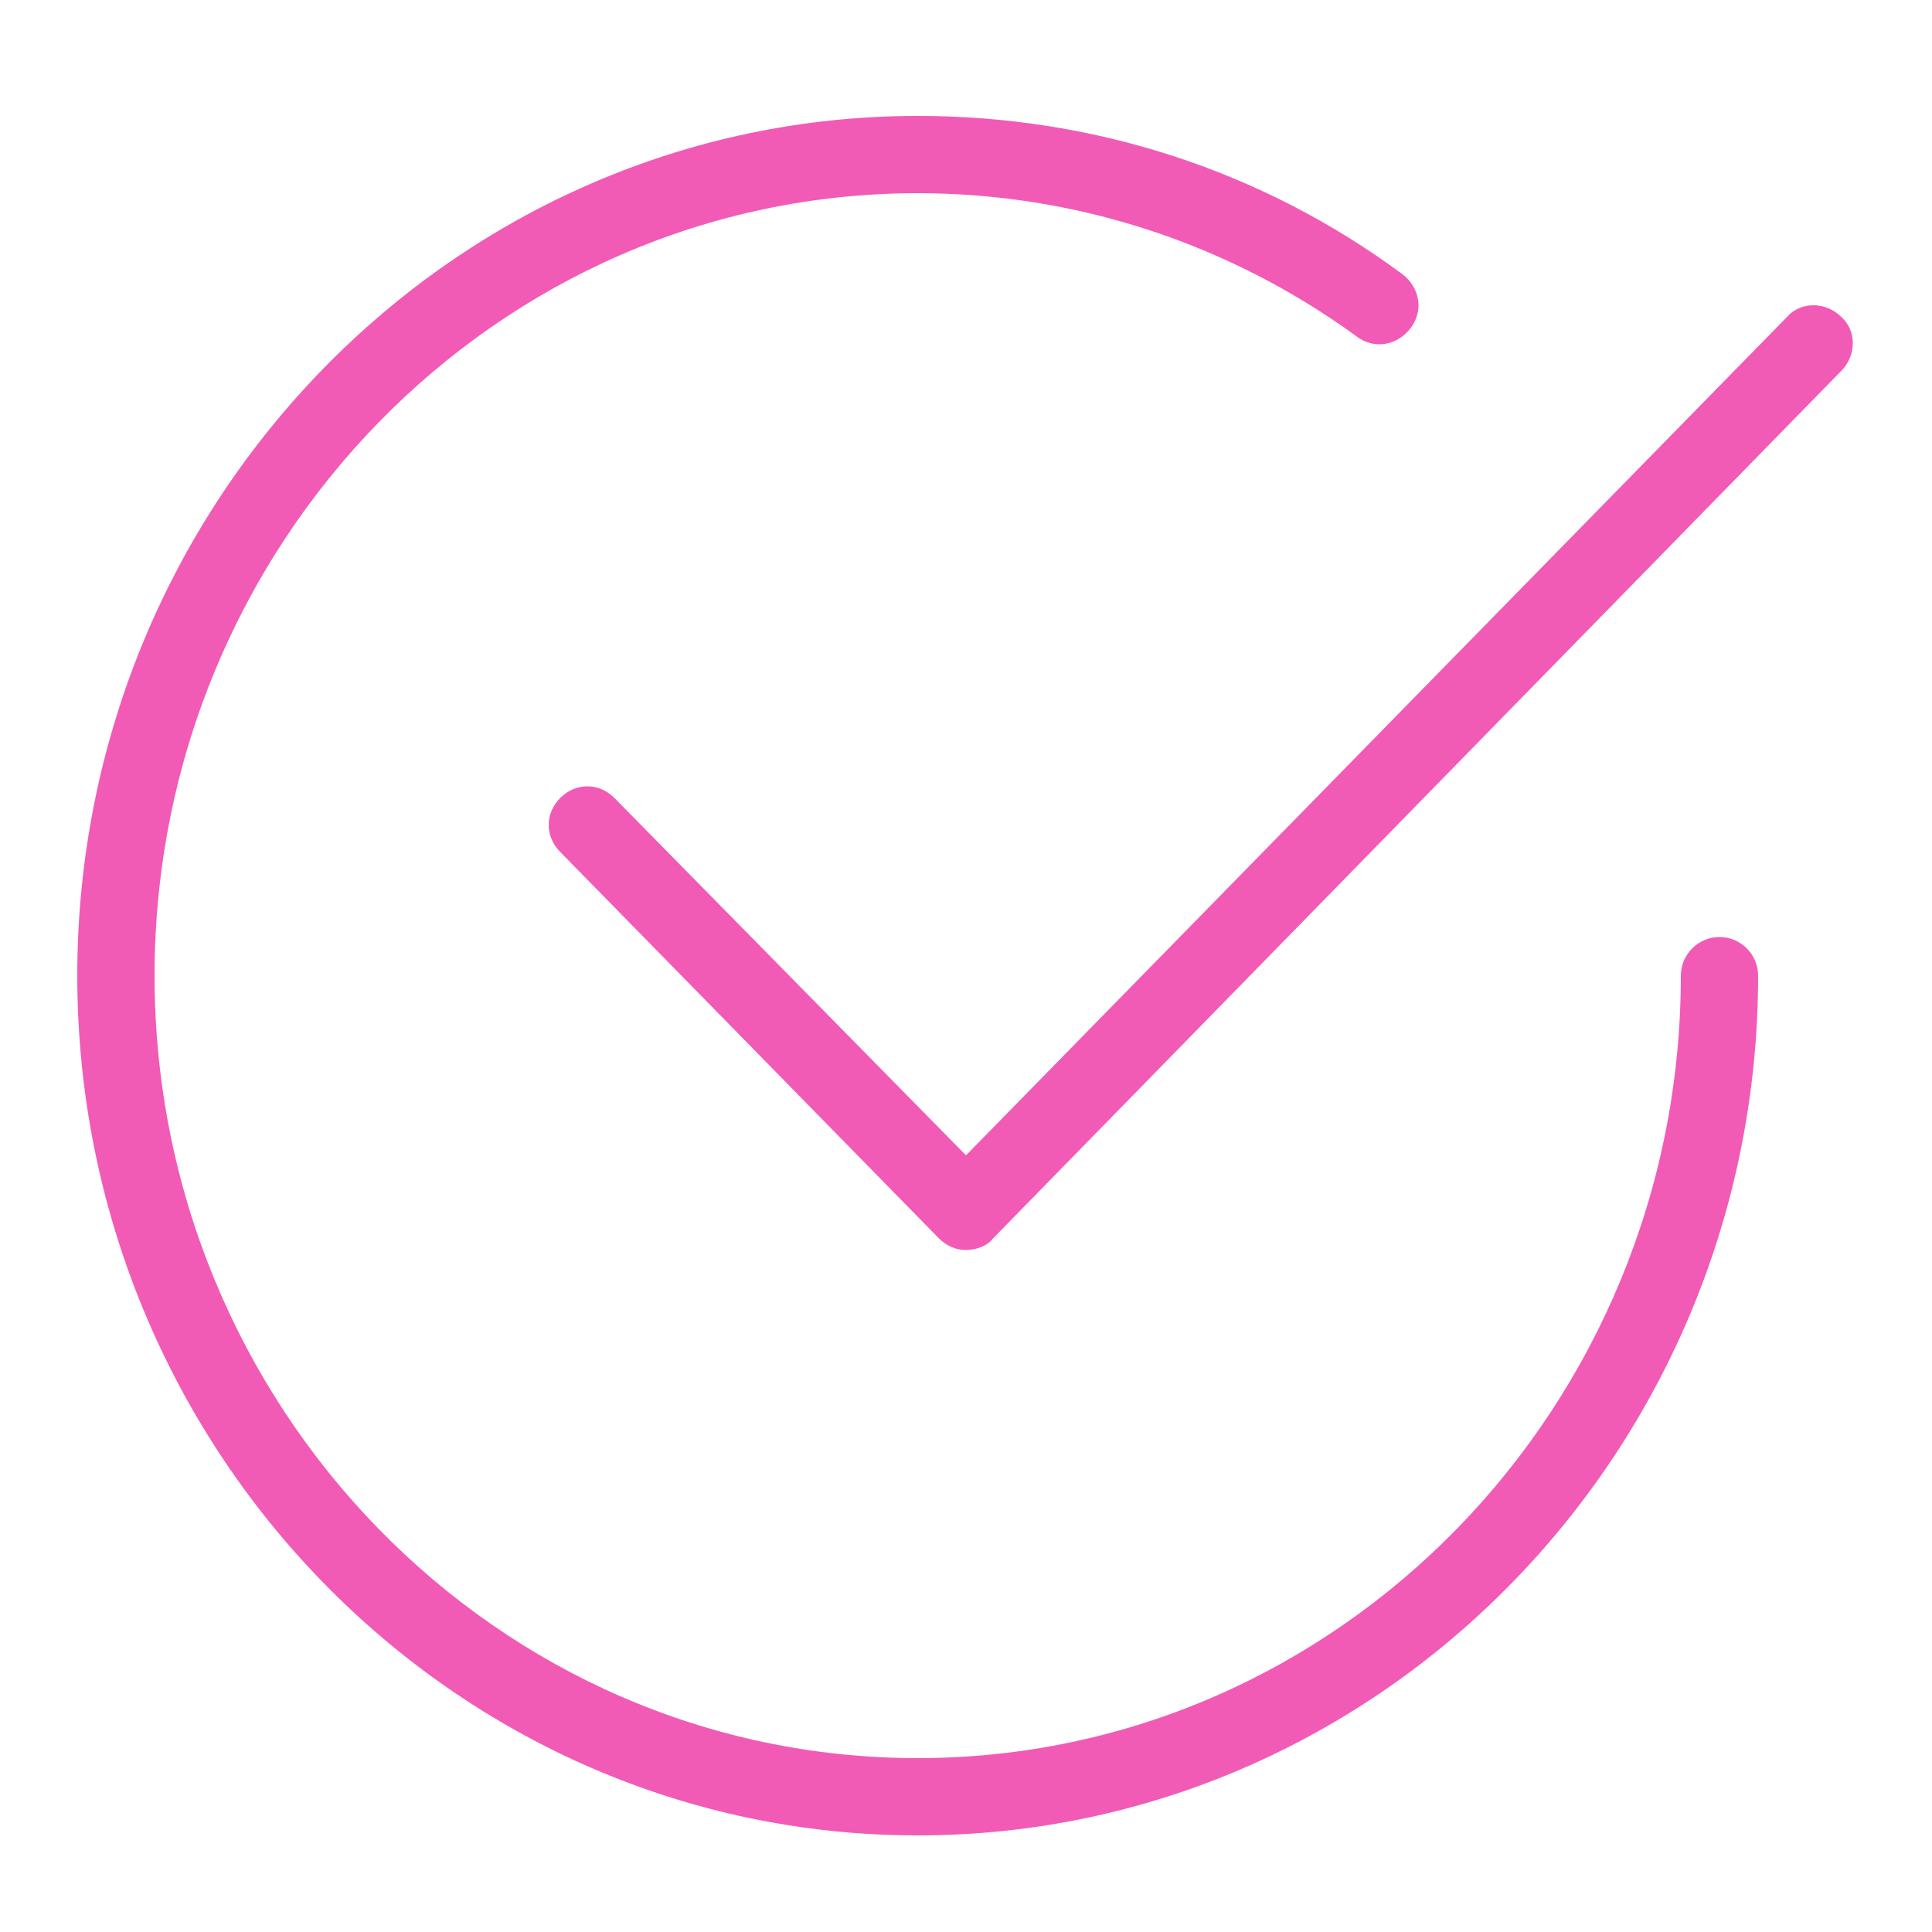 <svg t="1685087465181" class="icon" viewBox="0 0 1024 1024" version="1.1" xmlns="http://www.w3.org/2000/svg" p-id="7950"
     width="200" height="200">
    <path d="M931.84 517.12C931.84 768 732.16 972.8 486.4 972.8S40.96 768 40.96 517.12 240.64 61.44 486.4 61.44c93.184 0 182.272 28.672 257.024 83.968 9.216 7.168 11.264 19.456 4.096 28.672s-19.456 11.264-28.672 4.096C651.264 129.024 570.368 102.4 486.4 102.4 263.168 102.4 81.92 288.768 81.92 517.12S263.168 931.84 486.4 931.84 890.88 745.472 890.88 517.12c0-11.264 9.216-20.48 20.48-20.48s20.48 9.216 20.48 20.48z m44.032-349.184c-8.192-8.192-21.504-8.192-28.672 0L512 612.352 325.632 422.912c-8.192-8.192-20.48-8.192-28.672 0s-8.192 20.48 0 28.672l200.704 204.8c4.096 4.096 9.216 6.144 14.336 6.144 5.12 0 11.264-2.048 14.336-6.144l449.536-459.776c8.192-8.192 8.192-21.504 0-28.672z"
          p-id="7951" fill="#f15bb5"></path>
</svg>
